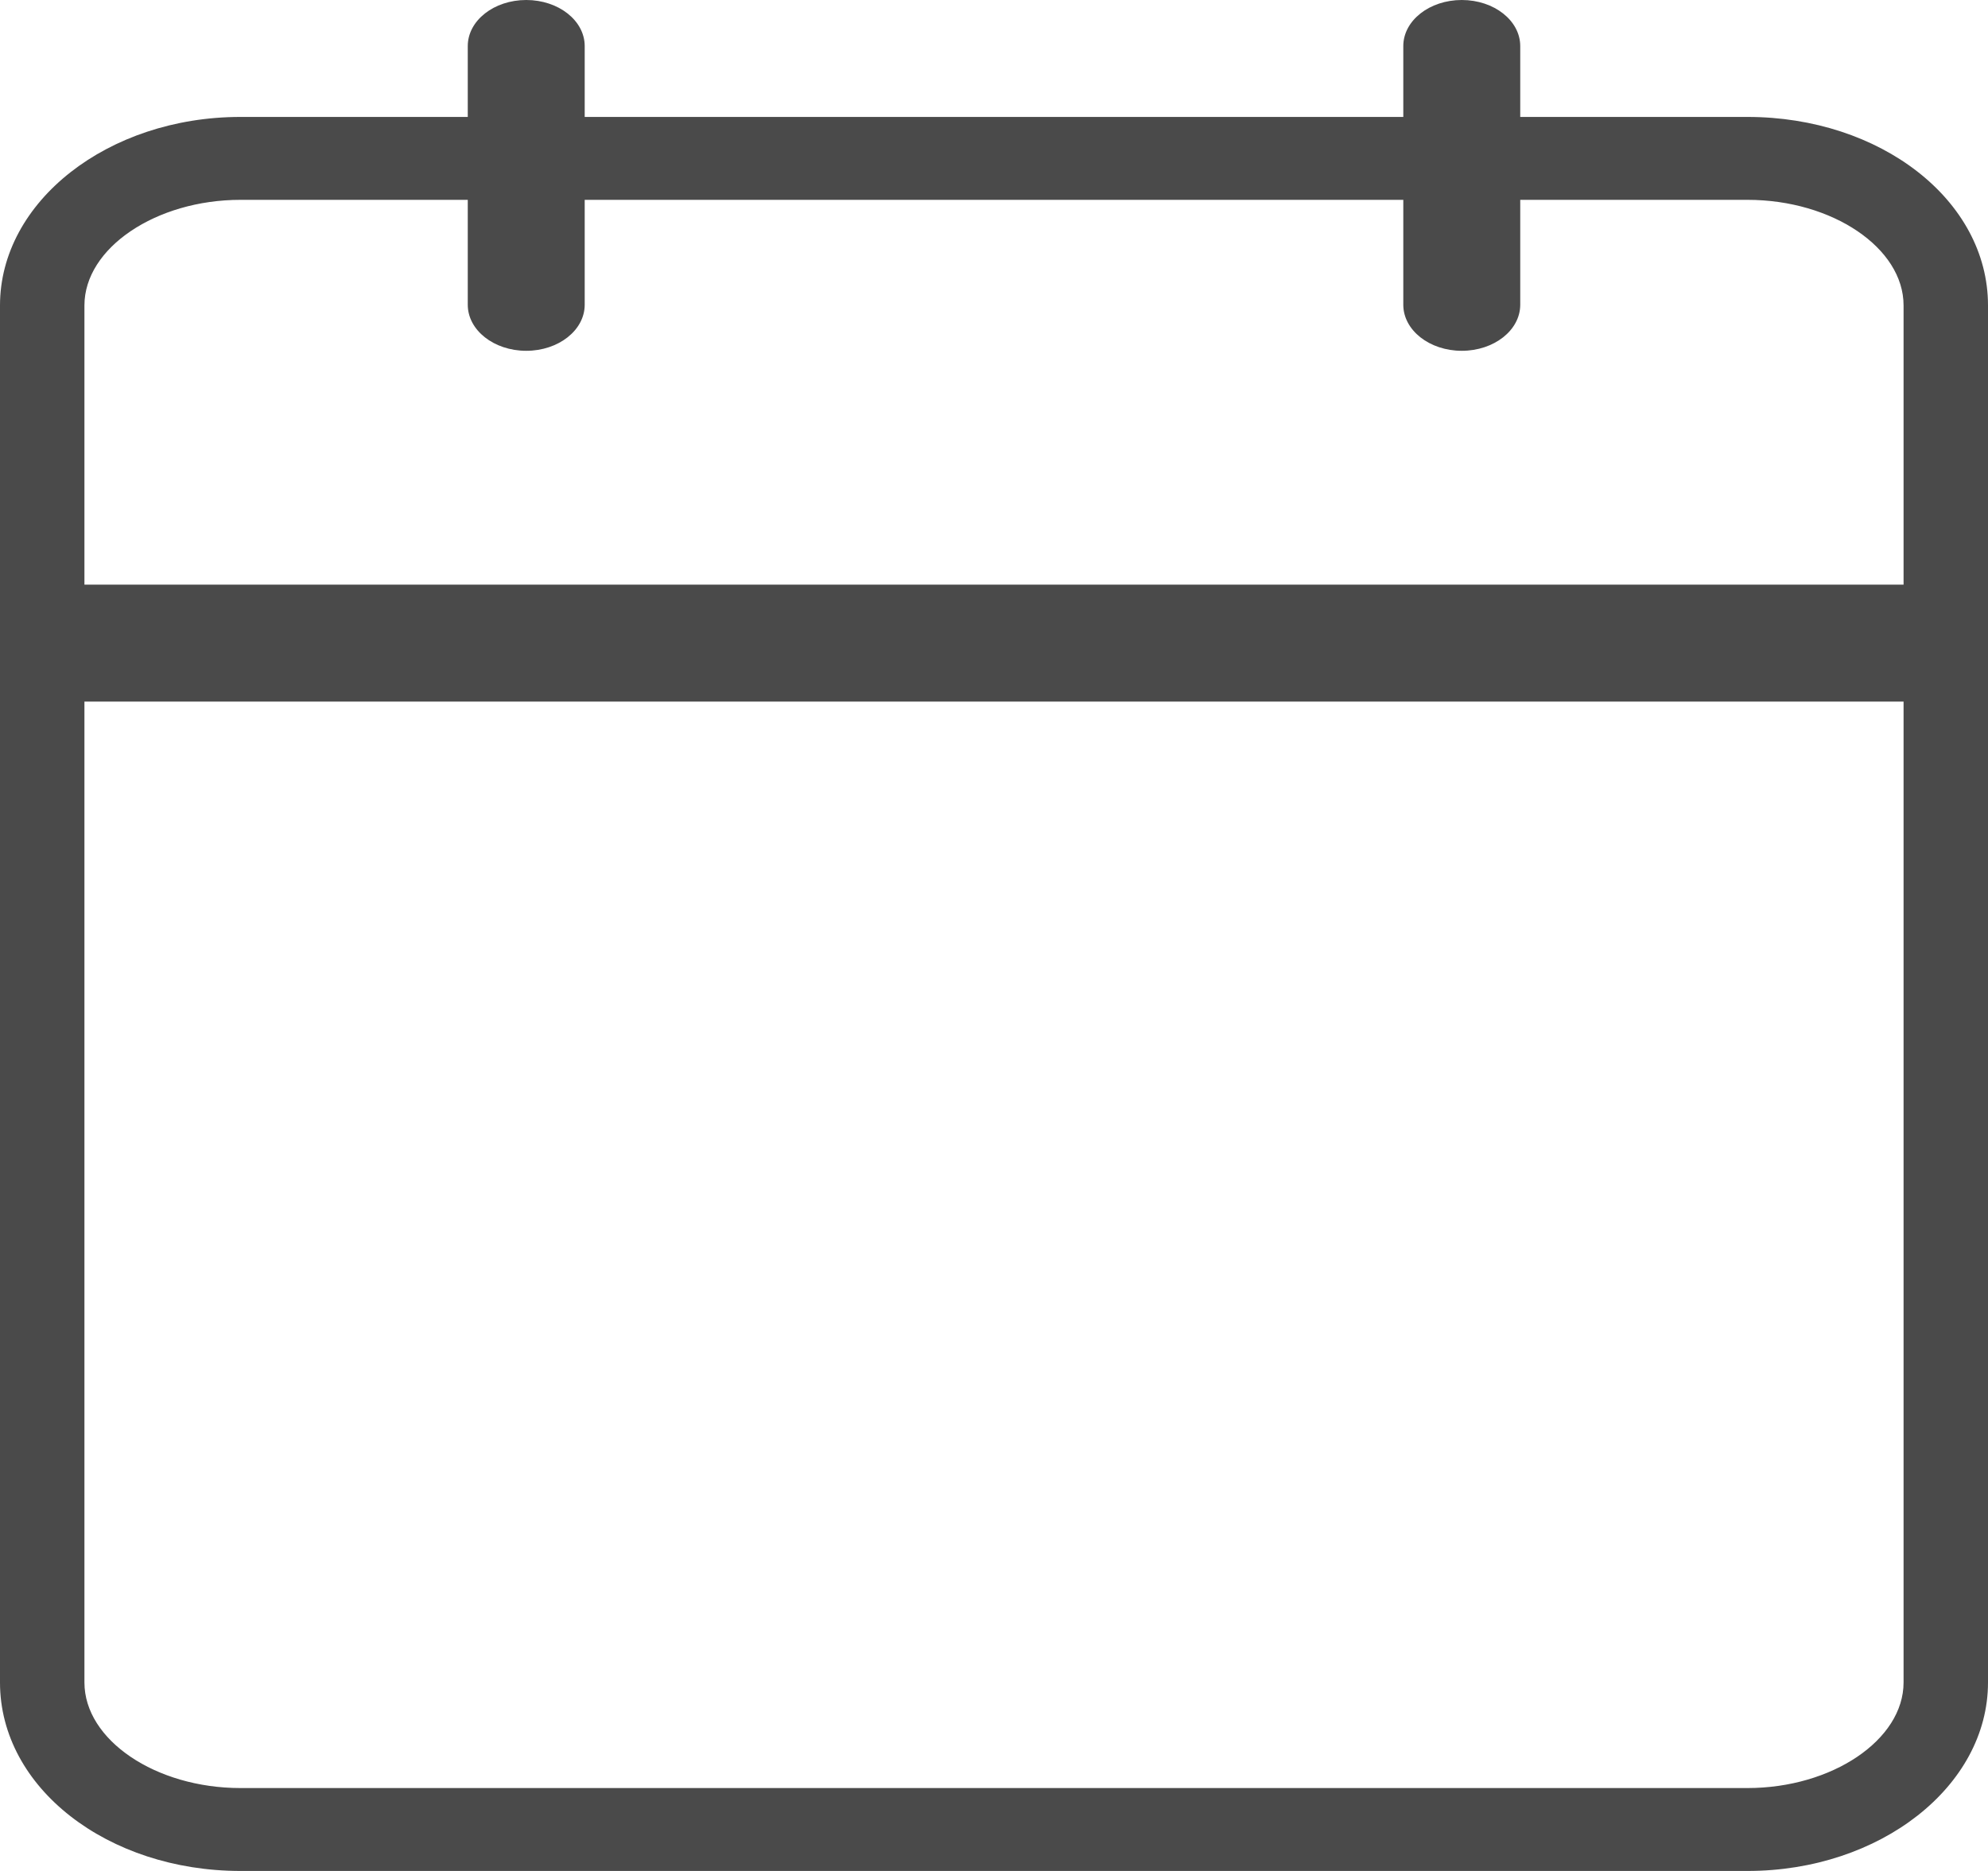 <?xml version="1.0" encoding="UTF-8"?>
<svg width="17px" height="16px" viewBox="0 0 17 16" version="1.1" xmlns="http://www.w3.org/2000/svg" xmlns:xlink="http://www.w3.org/1999/xlink">
    <title>169026E8-CDC3-4895-BE1A-D8471E84C9DD</title>
    <g id="Pantallas-mobile-concentrado" stroke="none" stroke-width="1" fill="none" fill-rule="evenodd">
        <g id="Dashboard" transform="translate(-981, -153)" fill="#4A4A4A" fill-rule="nonzero">
            <g id="Group-8" transform="translate(798, 140)">
                <g id="Group" transform="translate(183, 13)">
                    <path d="M14.944,16 L2.056,16 C0.924,16 0,15.291 0,14.388 L0,2.612 C0,1.723 0.924,1 2.056,1 L14.944,1 C16.076,1 17,1.709 17,2.612 L17,14.388 C17,15.277 16.076,16 14.944,16 Z M2.056,1.709 C1.335,1.709 0.722,2.12 0.722,2.612 L0.722,14.388 C0.722,14.88 1.331,15.291 2.056,15.291 L14.944,15.291 C15.665,15.291 16.278,14.88 16.278,14.388 L16.278,2.612 C16.278,2.12 15.669,1.709 14.944,1.709 L2.056,1.709 Z" id="Shape"></path>
                    <path d="M16.639,6 L0.361,6 C0.162,6 0,5.776 0,5.5 C0,5.224 0.162,5 0.361,5 L16.639,5 C16.838,5 17,5.224 17,5.5 C17,5.776 16.838,6 16.639,6 Z" id="Path"></path>
                    <path d="M4.5,3 C4.224,3 4,2.824 4,2.606 L4,0.394 C4,0.176 4.224,0 4.5,0 C4.776,0 5,0.176 5,0.394 L5,2.606 C5,2.824 4.776,3 4.5,3 Z" id="Path"></path>
                    <path d="M12.5,3 C12.224,3 12,2.824 12,2.606 L12,0.394 C12,0.176 12.224,0 12.5,0 C12.776,0 13,0.176 13,0.394 L13,2.606 C13,2.824 12.776,3 12.5,3 Z" id="Path"></path>
                </g>
            </g>
        </g>
    </g>
</svg>